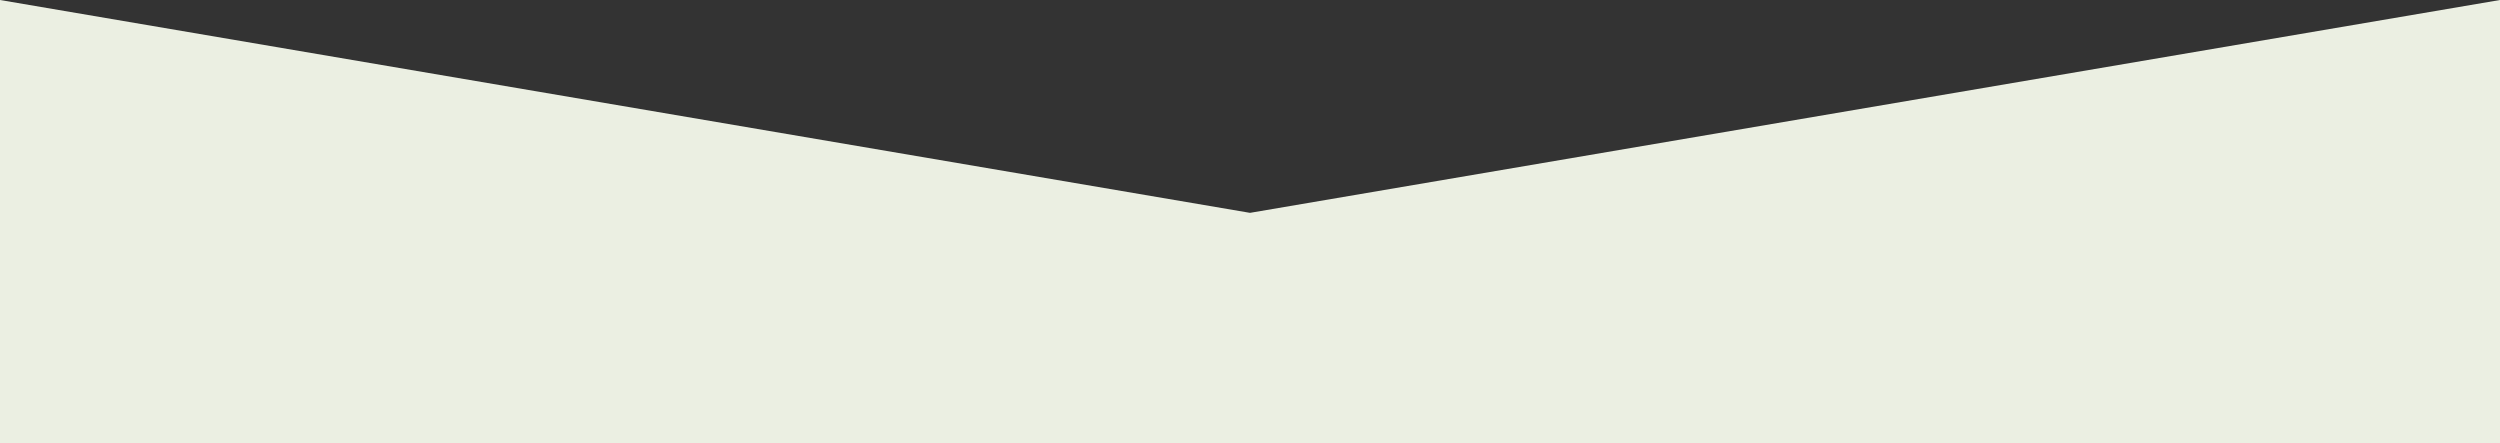 <?xml version="1.0" encoding="utf-8"?>
<!-- Generator: Adobe Illustrator 16.0.0, SVG Export Plug-In . SVG Version: 6.00 Build 0)  -->
<!DOCTYPE svg PUBLIC "-//W3C//DTD SVG 1.1//EN" "http://www.w3.org/Graphics/SVG/1.1/DTD/svg11.dtd">
<svg version="1.1" id="Layer_1" xmlns="http://www.w3.org/2000/svg" xmlns:xlink="http://www.w3.org/1999/xlink" x="0px" y="0px"
	 width="2032px" height="360.368px" viewBox="0 0 2032 360.368" enable-background="new 0 0 2032 360.368" xml:space="preserve">
<rect x="0" y="0" width="2032" height="360.368" fill="#333333" stroke="none"/>
<g>
	<polygon fill-rule="evenodd" clip-rule="evenodd" fill="#ebefe2" points="2032,360.368 2032,0 1016,173 0,0 0,360.368 	"/>
</g>
</svg>
